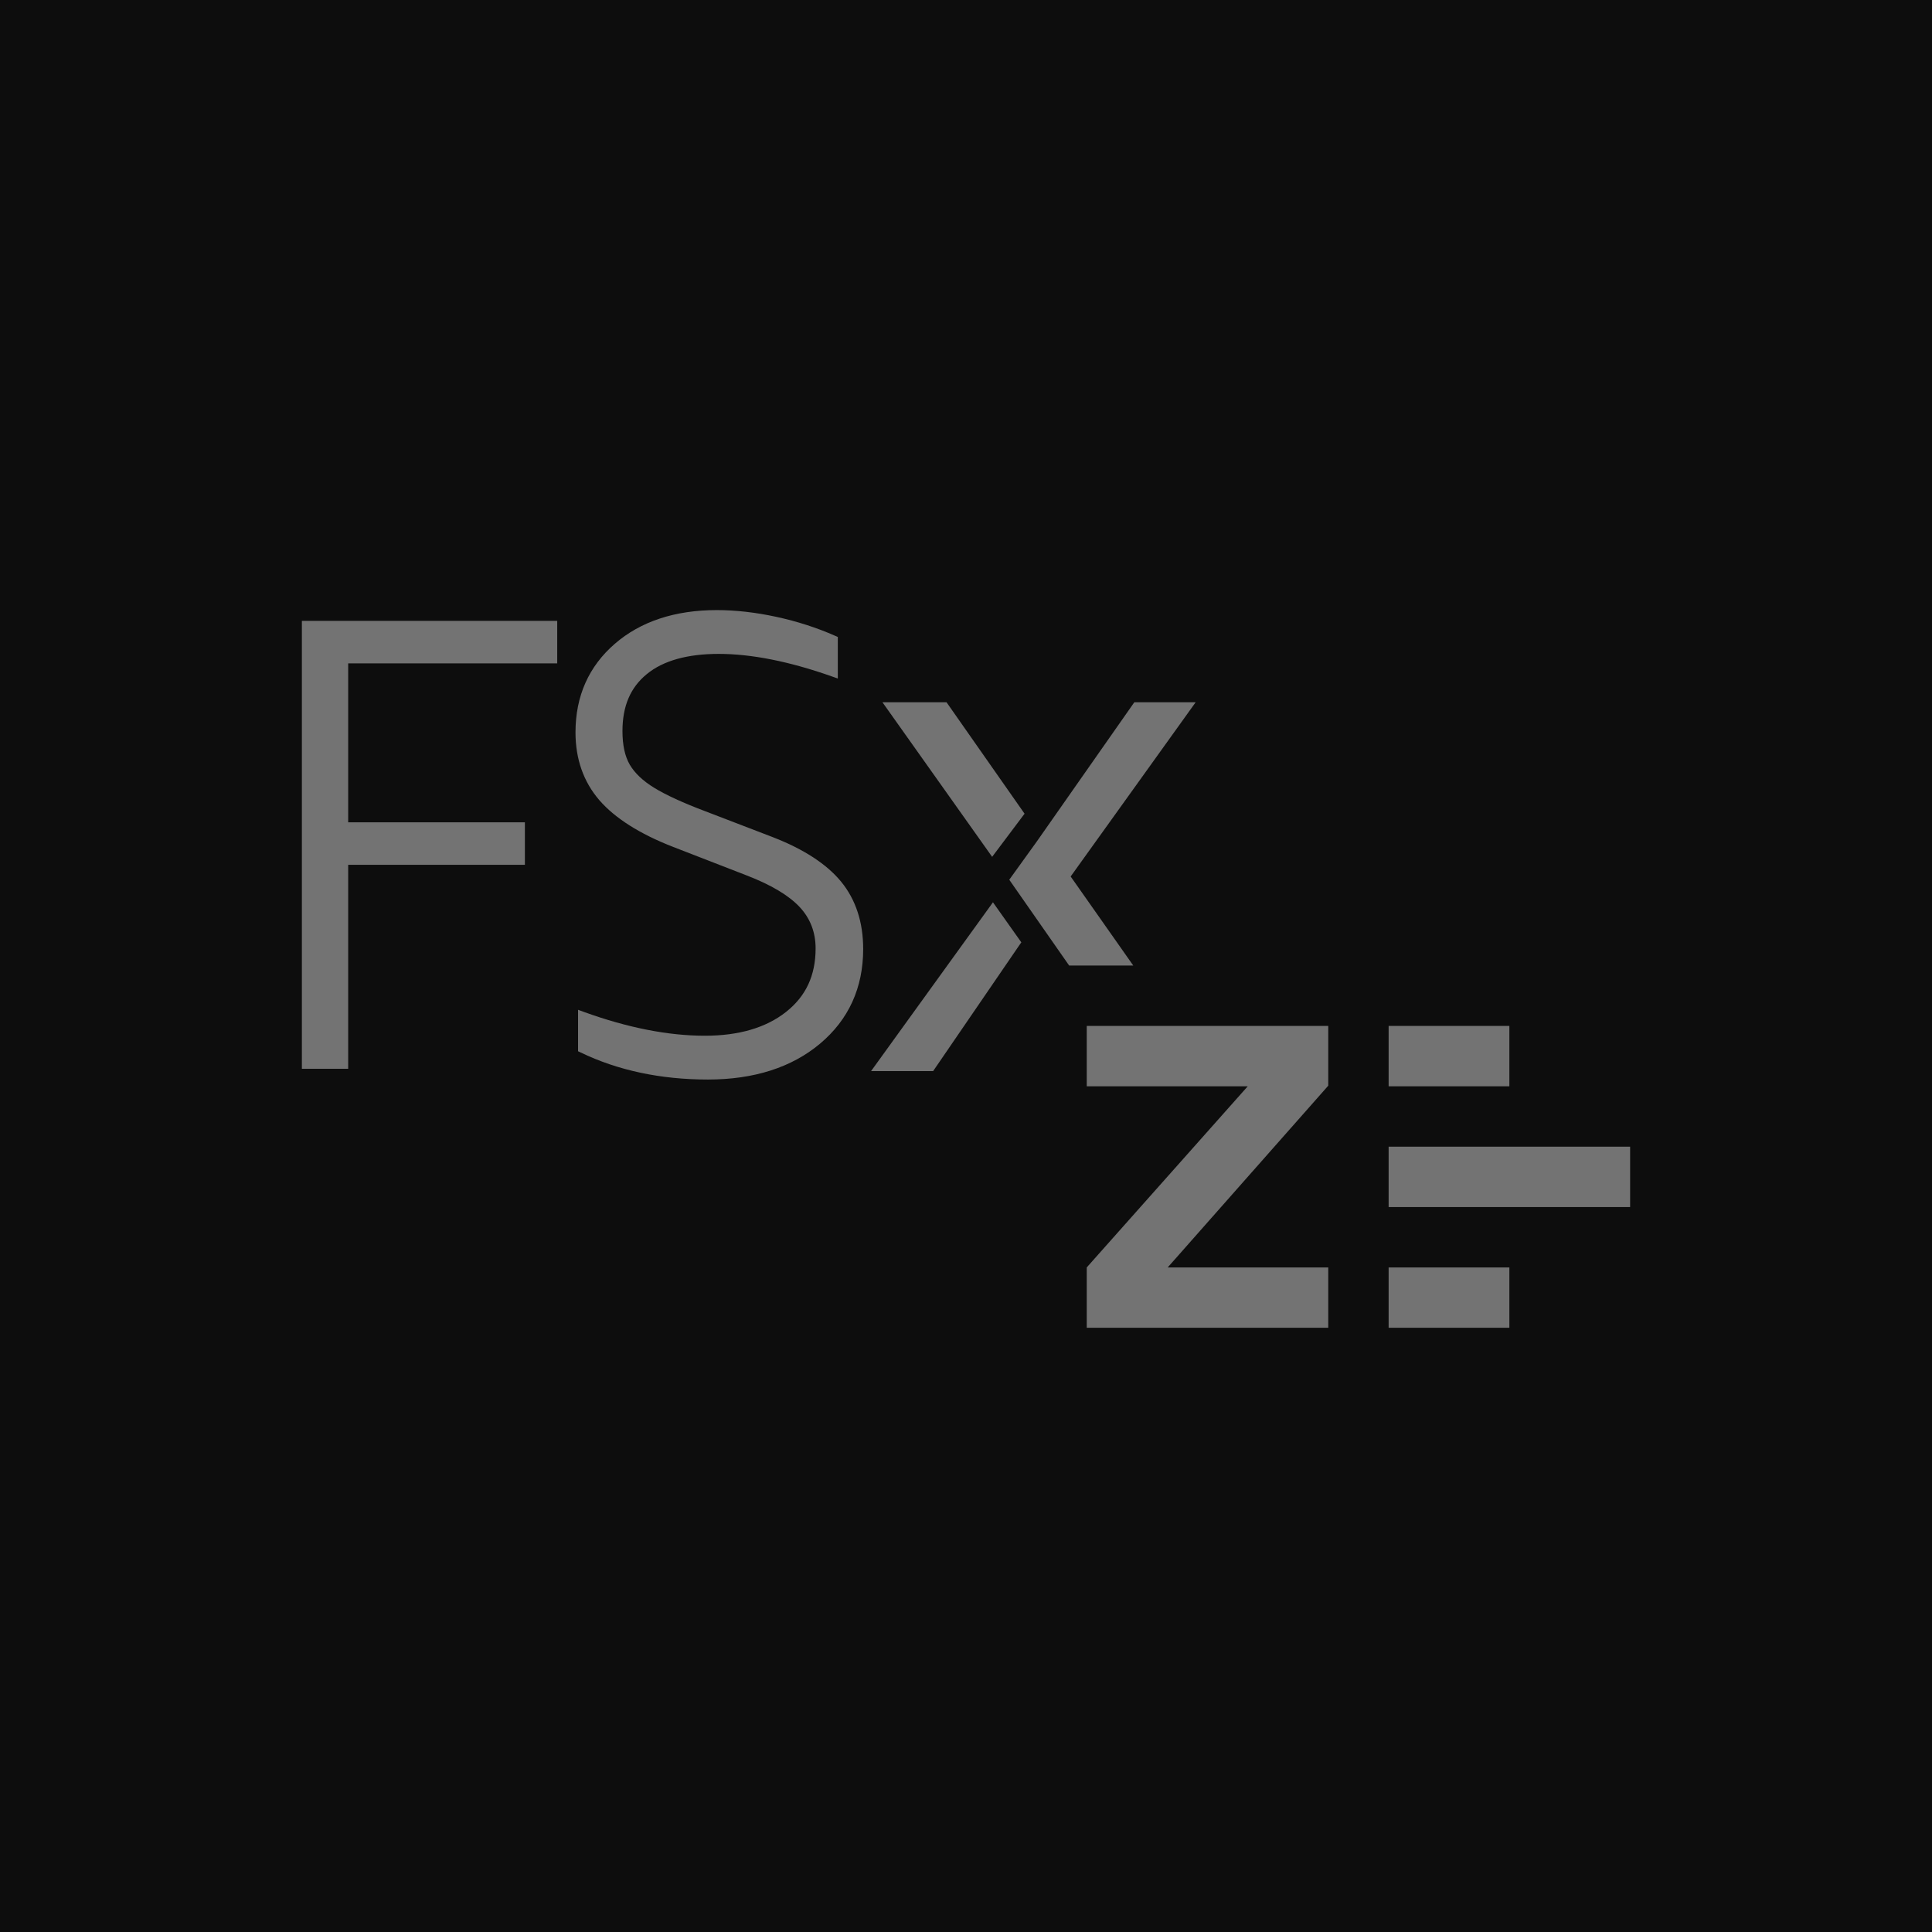 <?xml version="1.0" encoding="UTF-8"?>
<svg width="64px" height="64px" viewBox="0 0 64 64" version="1.1" xmlns="http://www.w3.org/2000/svg" xmlns:xlink="http://www.w3.org/1999/xlink">
    <title>Icon-Architecture/48/Arch_Amazon-FSx-for-OpenZFS_48</title>
    <g id="Icon-Architecture/48/Arch_Amazon-FSx-for-OpenZFS_48" stroke="none" stroke-width="1" fill="none" fill-rule="evenodd">
        <g id="Icon-Architecture-BG/48/Storage" fill="rgb(13,13,13)">
            <rect id="Rectangle" x="0" y="0" width="64" height="64"></rect>
        </g>
        <path d="M44,35.965 L44,33.985 L36,33.985 L36,35.985 L41.333,35.985 L36,41.985 L36,43.985 L44,43.985 L44,41.985 L38.682,41.985 L44,35.965 Z M25.603,27.733 L23.357,26.871 C22.631,26.597 22.063,26.337 21.671,26.097 C21.296,25.867 21.025,25.609 20.862,25.331 C20.7,25.053 20.62,24.679 20.62,24.219 C20.62,23.391 20.883,22.773 21.427,22.33 C21.969,21.885 22.771,21.661 23.809,21.661 C24.891,21.661 26.153,21.911 27.556,22.407 L27.754,22.477 L27.754,21.101 L27.666,21.062 C27.056,20.793 26.402,20.582 25.718,20.434 C25.034,20.286 24.37,20.21 23.746,20.21 C22.359,20.21 21.221,20.586 20.366,21.327 C19.503,22.074 19.064,23.061 19.064,24.261 C19.064,25.147 19.332,25.903 19.856,26.509 C20.374,27.105 21.191,27.623 22.286,28.05 L24.72,28.994 C25.537,29.307 26.131,29.662 26.491,30.048 C26.841,30.423 27.018,30.884 27.018,31.416 C27.018,32.314 26.697,33.003 26.035,33.524 C25.374,34.046 24.47,34.31 23.348,34.31 C22.138,34.31 20.793,34.046 19.347,33.523 L19.149,33.451 L19.149,34.824 L19.234,34.864 C20.466,35.459 21.885,35.761 23.451,35.761 C24.976,35.761 26.228,35.36 27.166,34.572 C28.113,33.776 28.594,32.721 28.594,31.437 C28.594,30.554 28.35,29.805 27.869,29.214 C27.393,28.63 26.631,28.132 25.603,27.733 L25.603,27.733 Z M28.855,35.482 L30.911,35.482 L33.773,31.302 L33.833,31.217 L32.893,29.89 L28.855,35.482 Z M10,35.404 L11.534,35.404 L11.534,28.648 L17.388,28.648 L17.388,27.24 L11.534,27.24 L11.534,21.975 L18.459,21.975 L18.459,20.567 L10,20.567 L10,35.404 Z M35.417,31.985 L37.541,31.985 L35.467,29.035 L39.608,23.263 L37.576,23.263 L34.346,27.875 L33.433,29.142 L35.417,31.985 Z M33.94,26.955 L31.355,23.263 L29.232,23.263 L32.866,28.384 L33.94,26.955 Z M46,35.985 L50,35.985 L50,33.985 L46,33.985 L46,35.985 Z M46,43.985 L50,43.985 L50,41.985 L46,41.985 L46,43.985 Z M46,39.985 L54,39.985 L54,37.985 L46,37.985 L46,39.985 Z" id="Fill-3" fill="rgb(115,115,115)"></path>
    </g>
</svg>